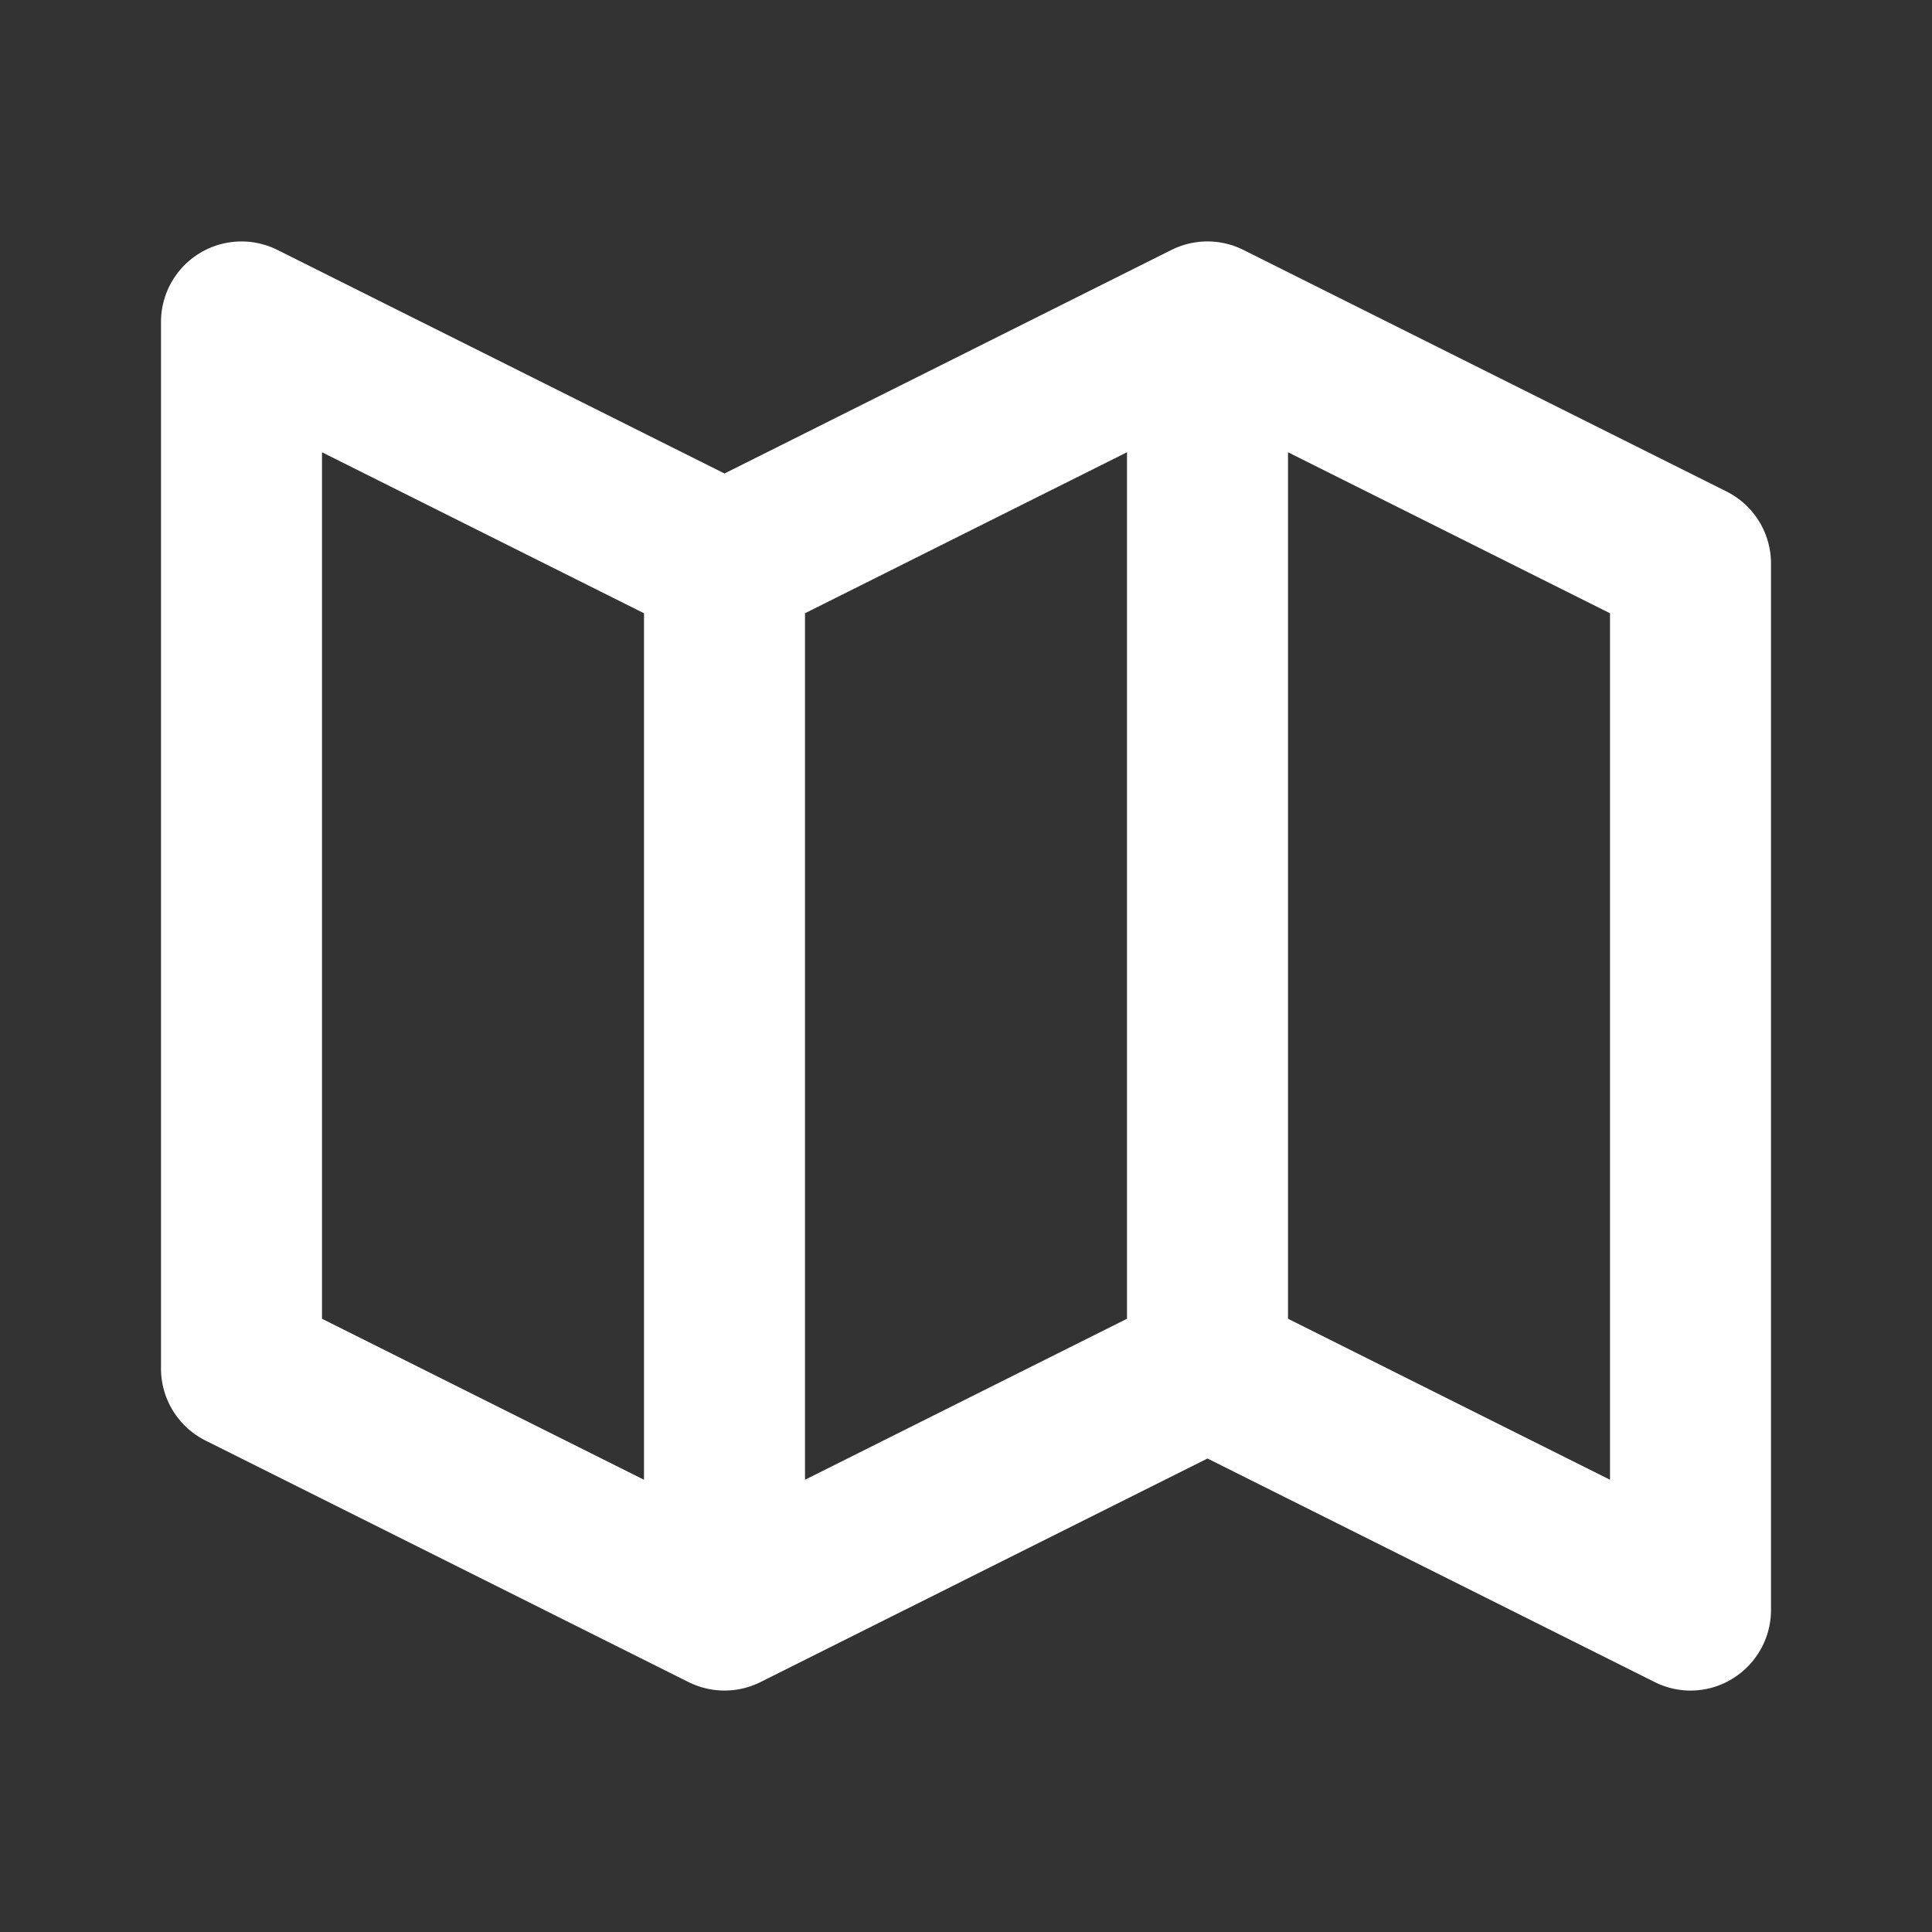 <svg xmlns="http://www.w3.org/2000/svg" width="24" height="24" fill="white" viewBox="0 0 24 24"><rect x="0" y="0" width="24" height="24" fill="#333333" stroke="none"/><path d="m21.447 6.105-6-3a1 1 0 0 0-.895 0L9 5.882 3.447 3.105A1 1 0 0 0 2 4v13c0 .379.214.725.553.895l6 3a1 1 0 0 0 .895 0L15 18.118l5.553 2.776a.992.992 0 0 0 .972-.043c.295-.183.475-.504.475-.851V7c0-.379-.214-.725-.553-.895zM10 7.618l4-2v10.764l-4 2V7.618zm-6-2 4 2v10.764l-4-2V5.618zm16 12.764-4-2V5.618l4 2v10.764z"/></svg>
